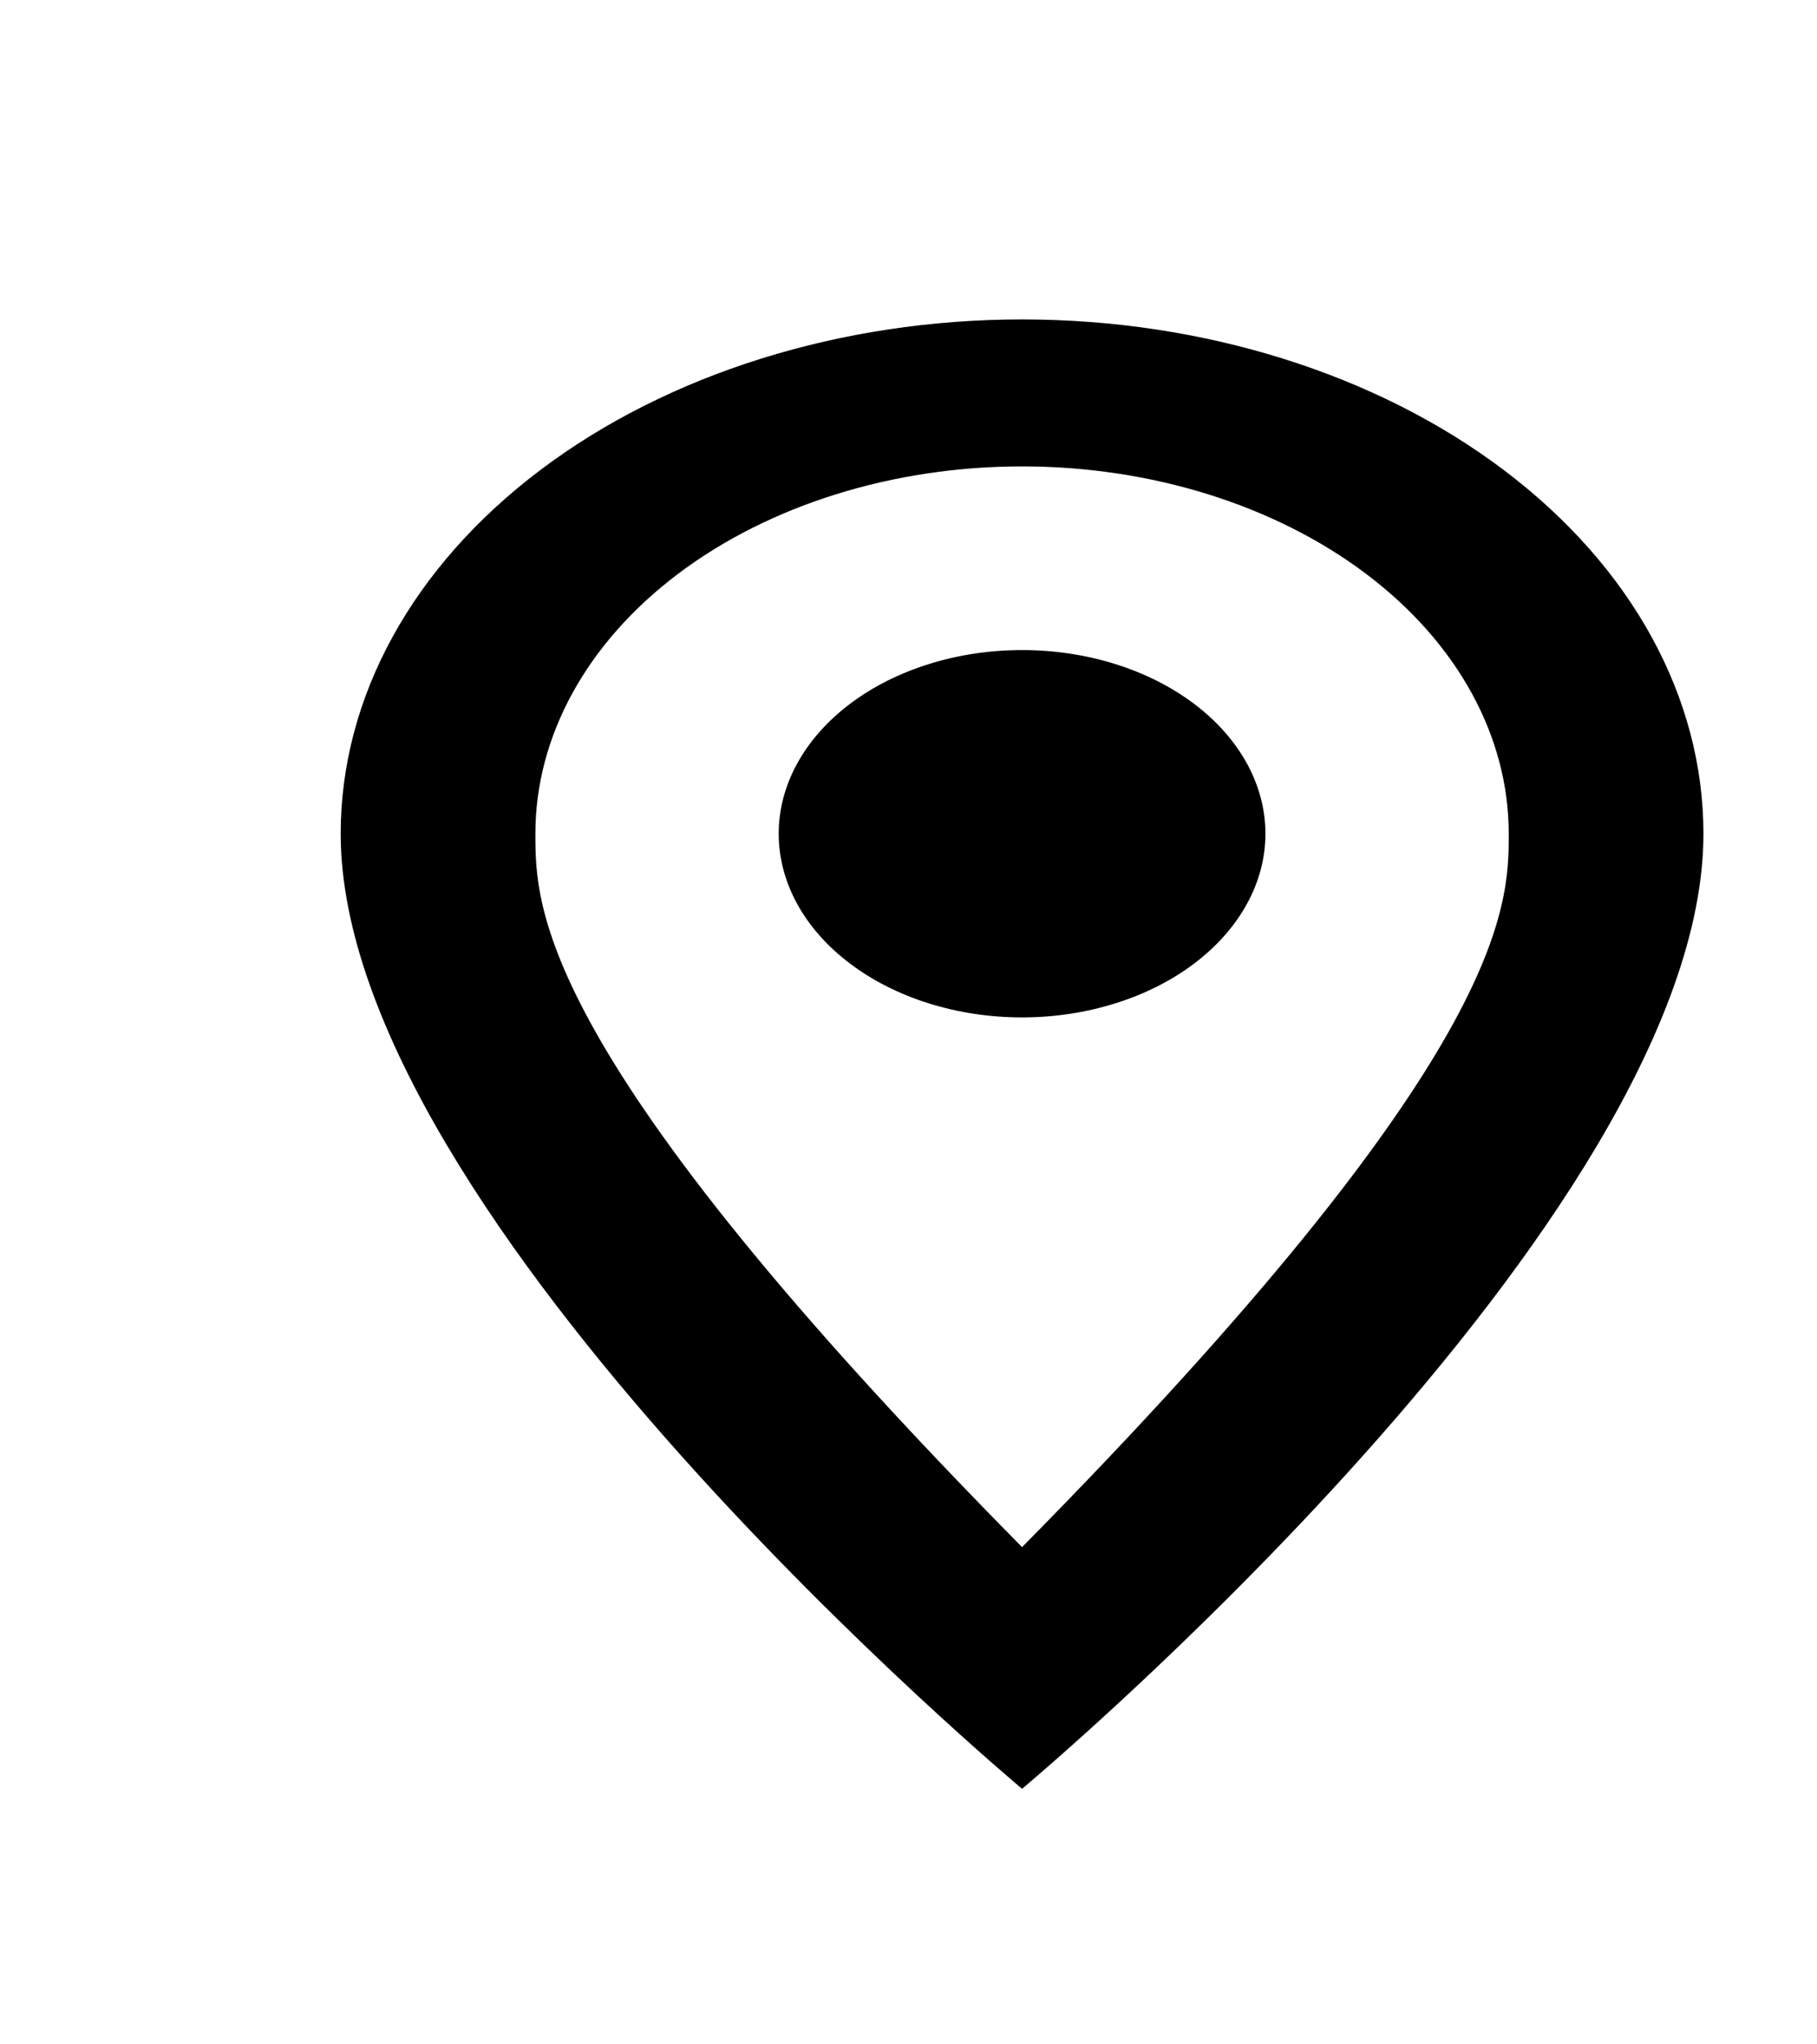<svg width="32" height="36" viewBox="0 0 32 36" fill="none" xmlns="http://www.w3.org/2000/svg">
<path d="M18 11.447C19.137 11.447 20.227 11.788 21.03 12.394C21.834 13.001 22.286 13.823 22.286 14.681C22.286 15.106 22.175 15.527 21.959 15.919C21.744 16.311 21.428 16.668 21.03 16.968C20.633 17.269 20.16 17.507 19.64 17.669C19.12 17.832 18.563 17.916 18 17.916C16.863 17.916 15.773 17.575 14.97 16.968C14.166 16.362 13.714 15.539 13.714 14.681C13.714 13.823 14.166 13.001 14.97 12.394C15.773 11.788 16.863 11.447 18 11.447ZM18 5.625C21.183 5.625 24.235 6.579 26.485 8.278C28.736 9.976 30 12.279 30 14.681C30 21.473 18 31.5 18 31.5C18 31.5 6 21.473 6 14.681C6 12.279 7.264 9.976 9.515 8.278C11.765 6.579 14.817 5.625 18 5.625ZM18 8.213C15.727 8.213 13.546 8.894 11.939 10.107C10.332 11.32 9.429 12.966 9.429 14.681C9.429 15.975 9.429 18.562 18 27.244C26.571 18.562 26.571 15.975 26.571 14.681C26.571 12.966 25.668 11.32 24.061 10.107C22.453 8.894 20.273 8.213 18 8.213Z" fill="black"/>
</svg>
